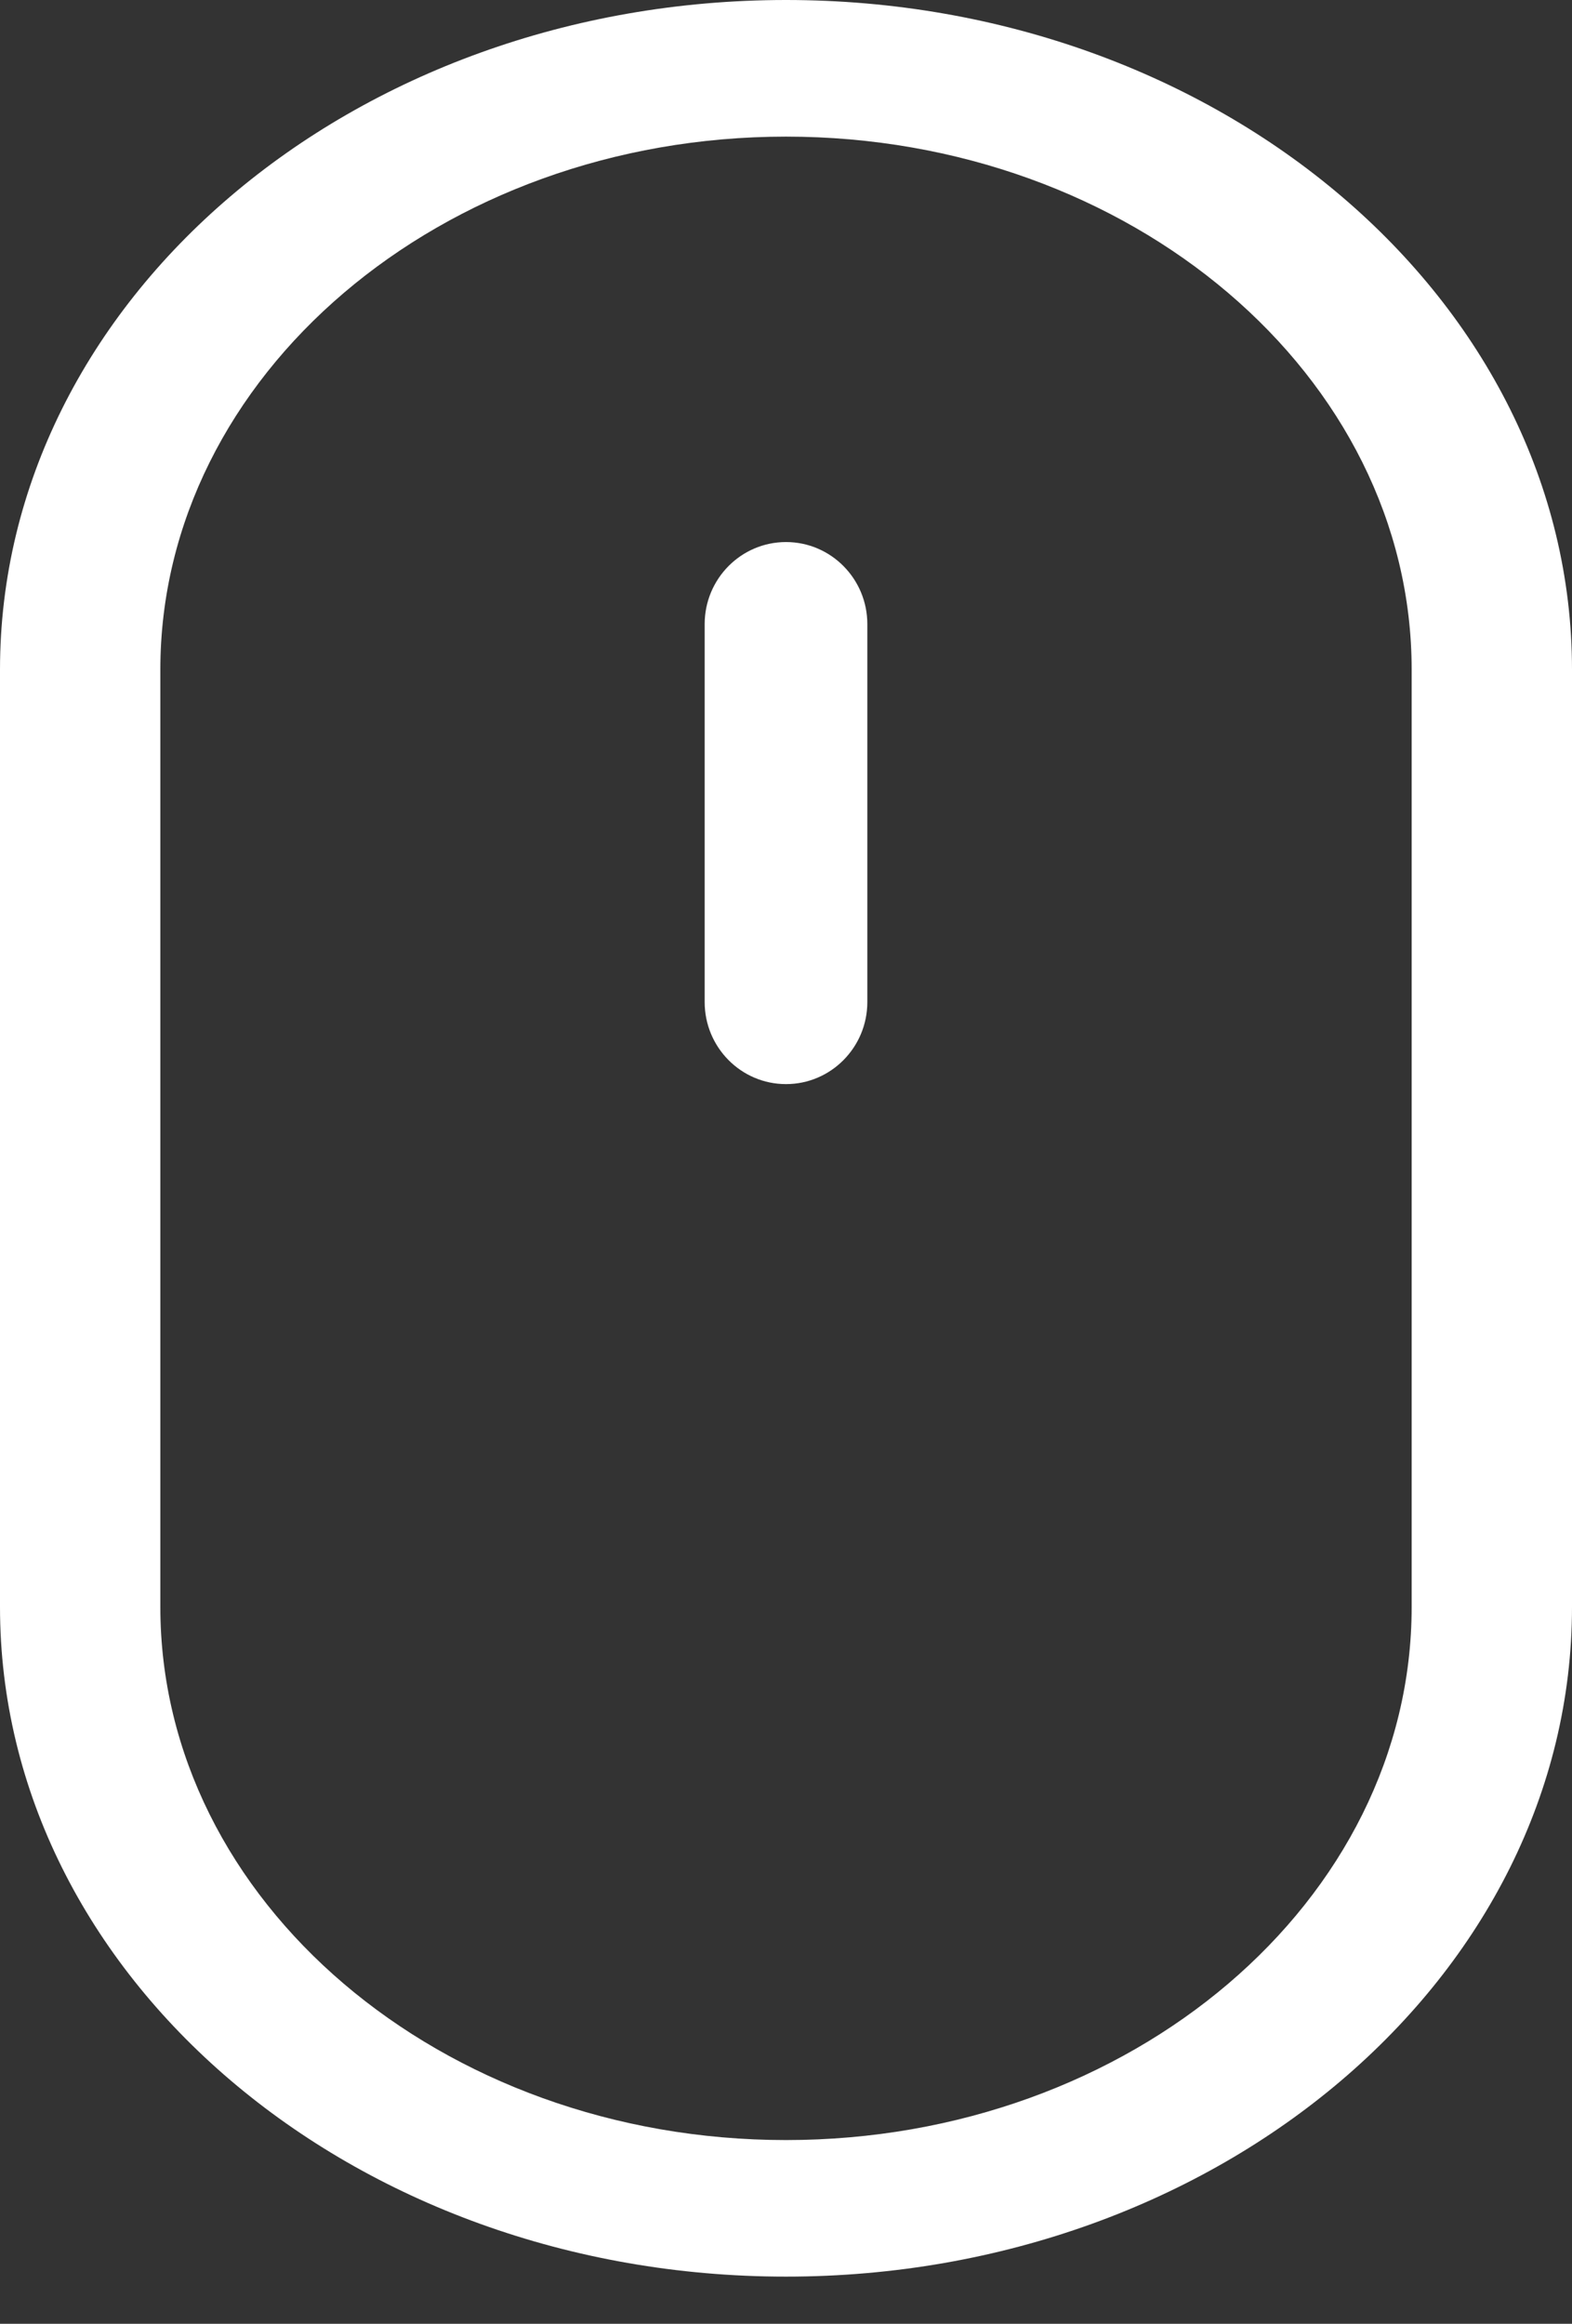 <svg width="23" height="34" viewBox="0 0 23 34" fill="none" xmlns="http://www.w3.org/2000/svg">
<rect x="0" y="0" width="23" height="34" fill="#333333" stroke="none"/>
<g id="Group 11110">
<path id="Vector" d="M11.5 0C5.159 0 0 4.395 0 9.798V23.512C0 28.915 5.159 33.31 11.5 33.31C17.841 33.31 23 28.915 23 23.512V9.798C23 4.395 17.841 0 11.5 0ZM20.654 23.512C20.654 27.813 16.547 31.312 11.5 31.312C6.452 31.312 2.346 27.813 2.346 23.512V9.798C2.346 5.498 6.452 1.999 11.5 1.999C16.547 1.999 20.654 5.498 20.654 9.798V23.512Z" fill="white"/>
<path id="Vector_2" d="M11.5 7.931C10.843 7.931 10.31 8.469 10.31 9.132V14.661C10.31 15.324 10.843 15.862 11.5 15.862C12.157 15.862 12.69 15.324 12.69 14.661V9.132C12.69 8.469 12.157 7.931 11.5 7.931Z" fill="white"/>
</g>
</svg>
